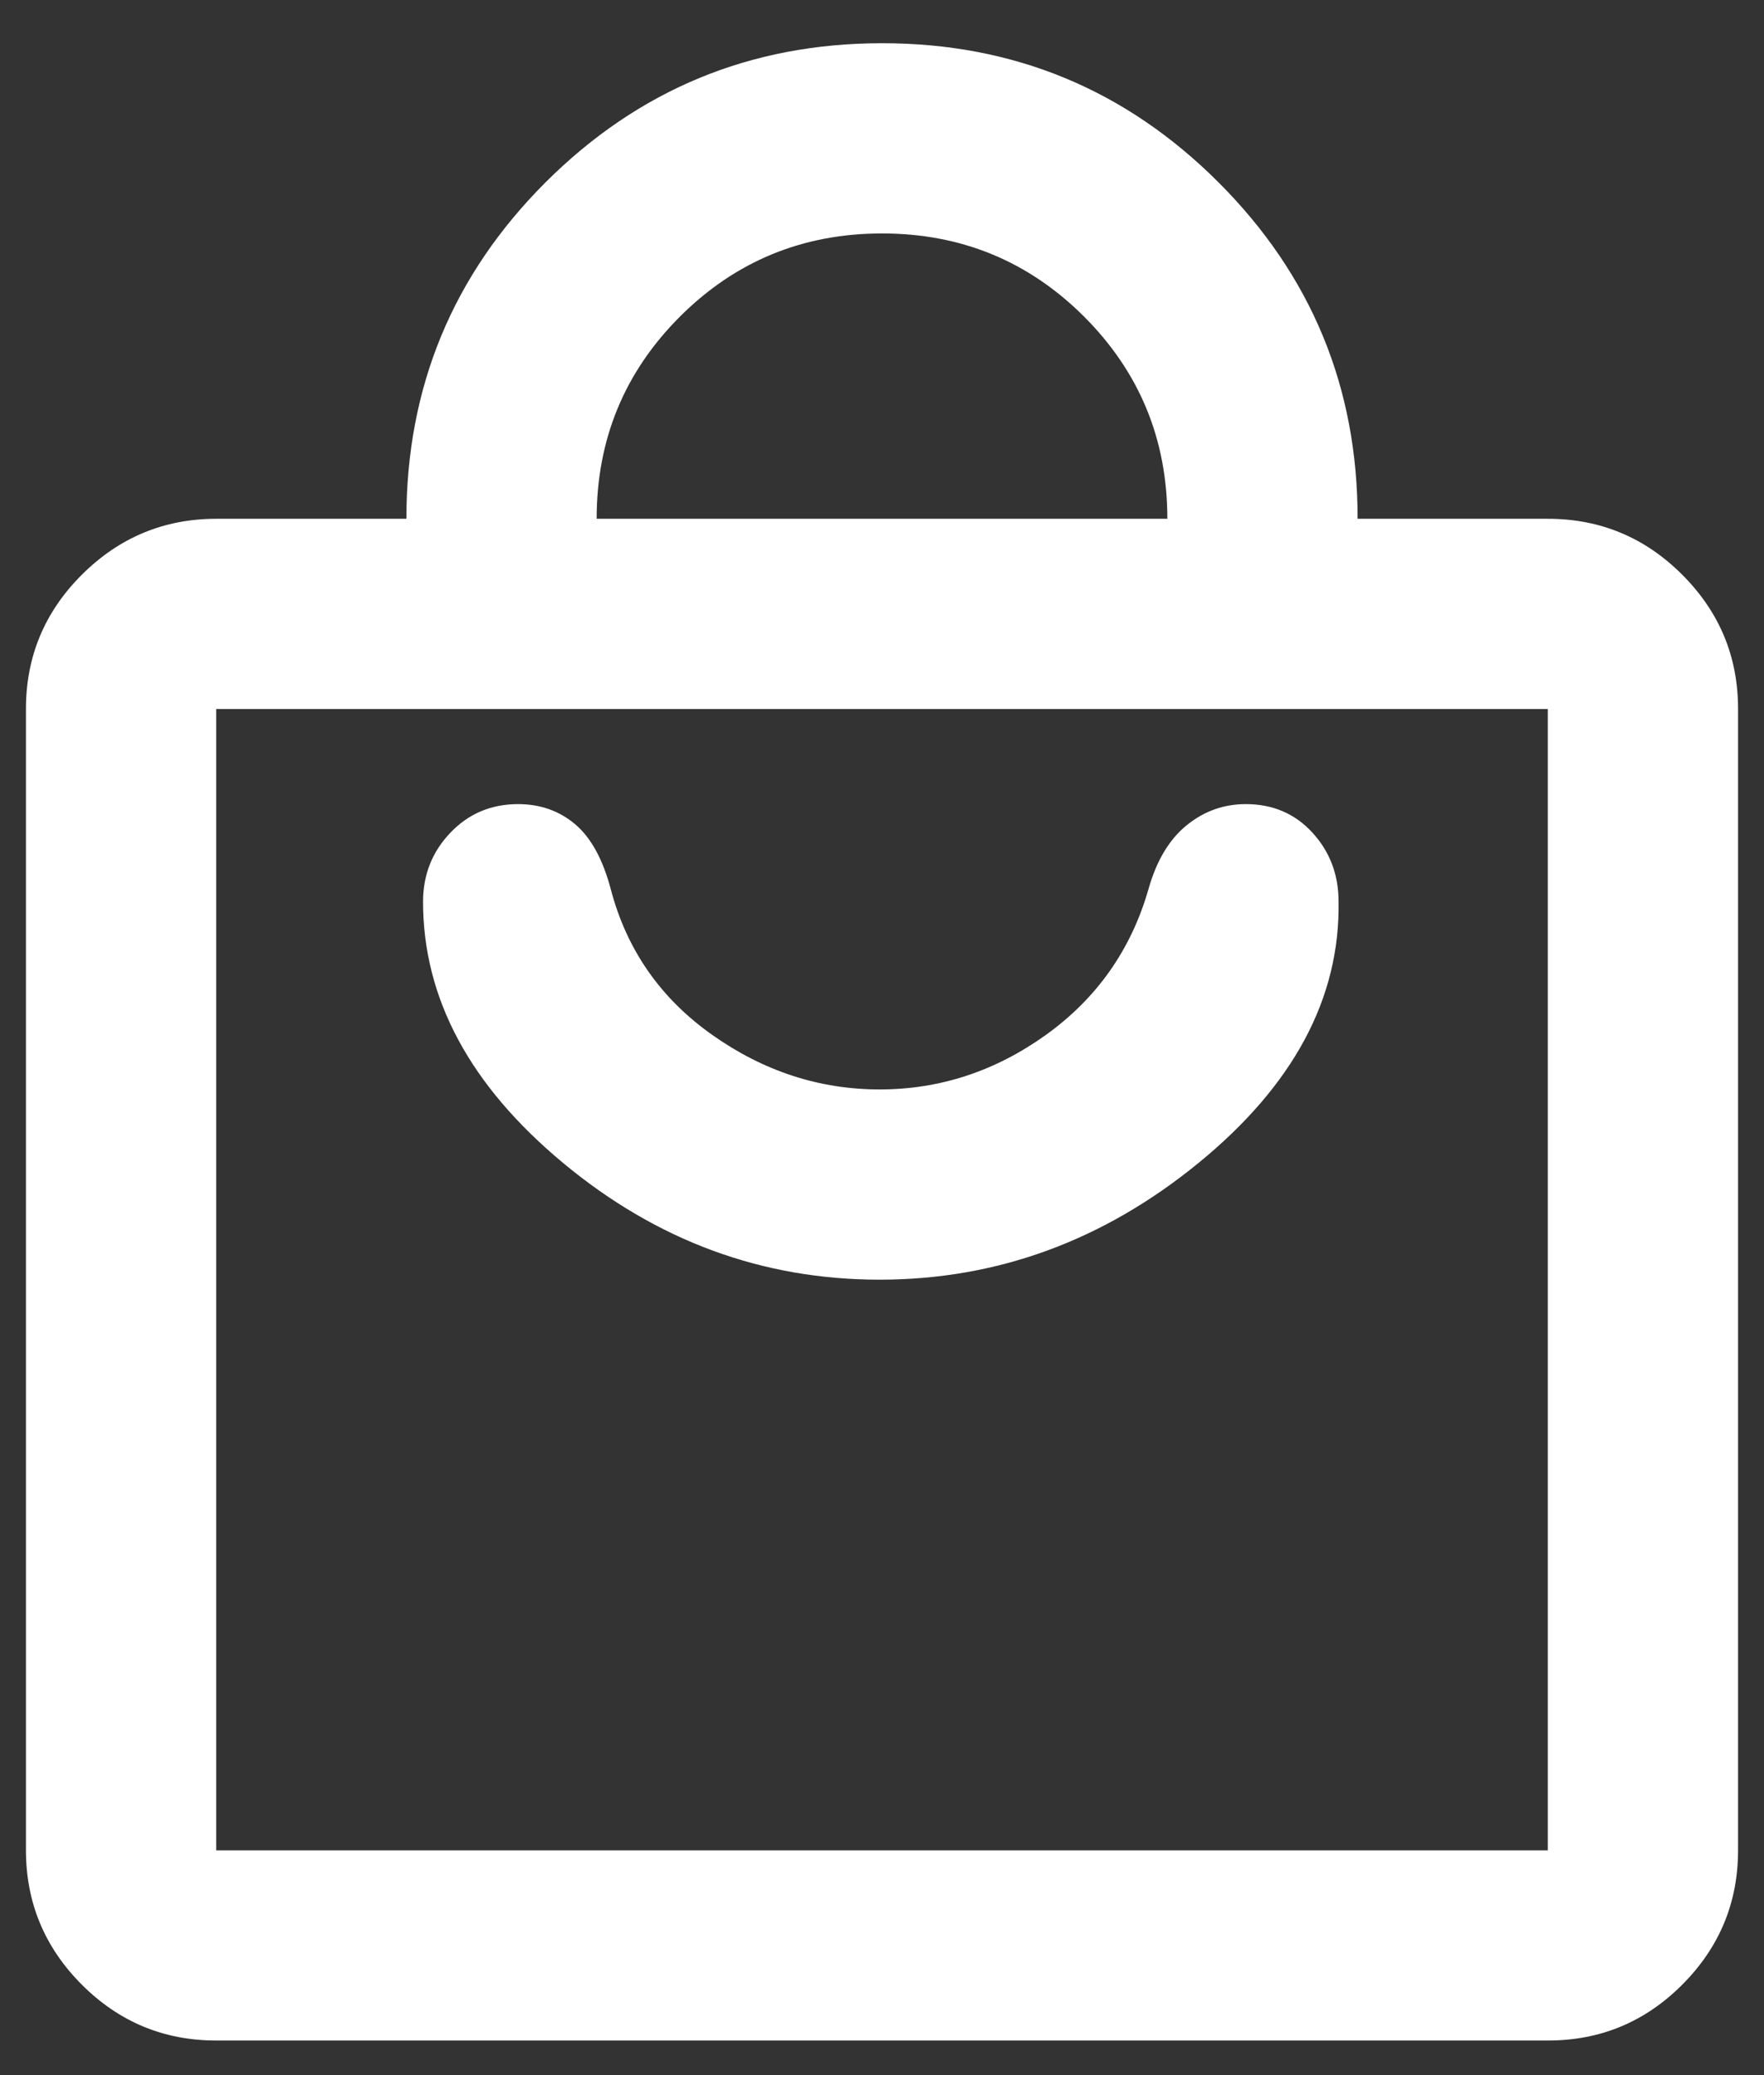 <svg width="34" height="40" viewBox="0 0 34 40" fill="none" xmlns="http://www.w3.org/2000/svg">
<rect x="0" y="0" width="34" height="40" fill="#333333" stroke="none"/>
<path d="M4.167 39.333C3.158 39.333 2.295 38.974 1.578 38.257C0.861 37.54 0.501 36.676 0.5 35.667V13.667C0.5 12.658 0.859 11.795 1.578 11.078C2.297 10.361 3.16 10.001 4.167 10H7.833C7.833 7.464 8.727 5.302 10.515 3.515C12.304 1.729 14.465 0.834 17 0.833C19.535 0.832 21.697 1.726 23.486 3.515C25.276 5.305 26.169 7.466 26.167 10H29.833C30.842 10 31.705 10.359 32.424 11.078C33.142 11.797 33.501 12.659 33.5 13.667V35.667C33.5 36.675 33.141 37.538 32.424 38.257C31.706 38.976 30.843 39.334 29.833 39.333H4.167ZM4.167 35.667H29.833V13.667H4.167V35.667ZM11.5 10H22.5C22.5 8.472 21.965 7.174 20.896 6.104C19.826 5.035 18.528 4.5 17 4.5C15.472 4.5 14.174 5.035 13.104 6.104C12.035 7.174 11.5 8.472 11.5 10ZM16.954 24.667C19.215 24.667 21.262 23.918 23.096 22.421C24.929 20.924 25.831 19.243 25.8 17.379C25.8 16.86 25.632 16.417 25.296 16.05C24.96 15.683 24.532 15.5 24.012 15.5C23.585 15.5 23.203 15.637 22.867 15.912C22.531 16.187 22.286 16.6 22.133 17.15C21.797 18.311 21.14 19.243 20.163 19.946C19.185 20.648 18.115 21 16.954 21C15.793 21 14.716 20.648 13.724 19.946C12.731 19.243 12.082 18.311 11.775 17.15C11.622 16.569 11.393 16.149 11.088 15.89C10.782 15.631 10.415 15.501 9.988 15.5C9.468 15.5 9.033 15.683 8.682 16.05C8.331 16.417 8.155 16.86 8.154 17.379C8.154 19.243 9.056 20.924 10.858 22.421C12.661 23.918 14.693 24.667 16.954 24.667Z" fill="white"/>
</svg>
